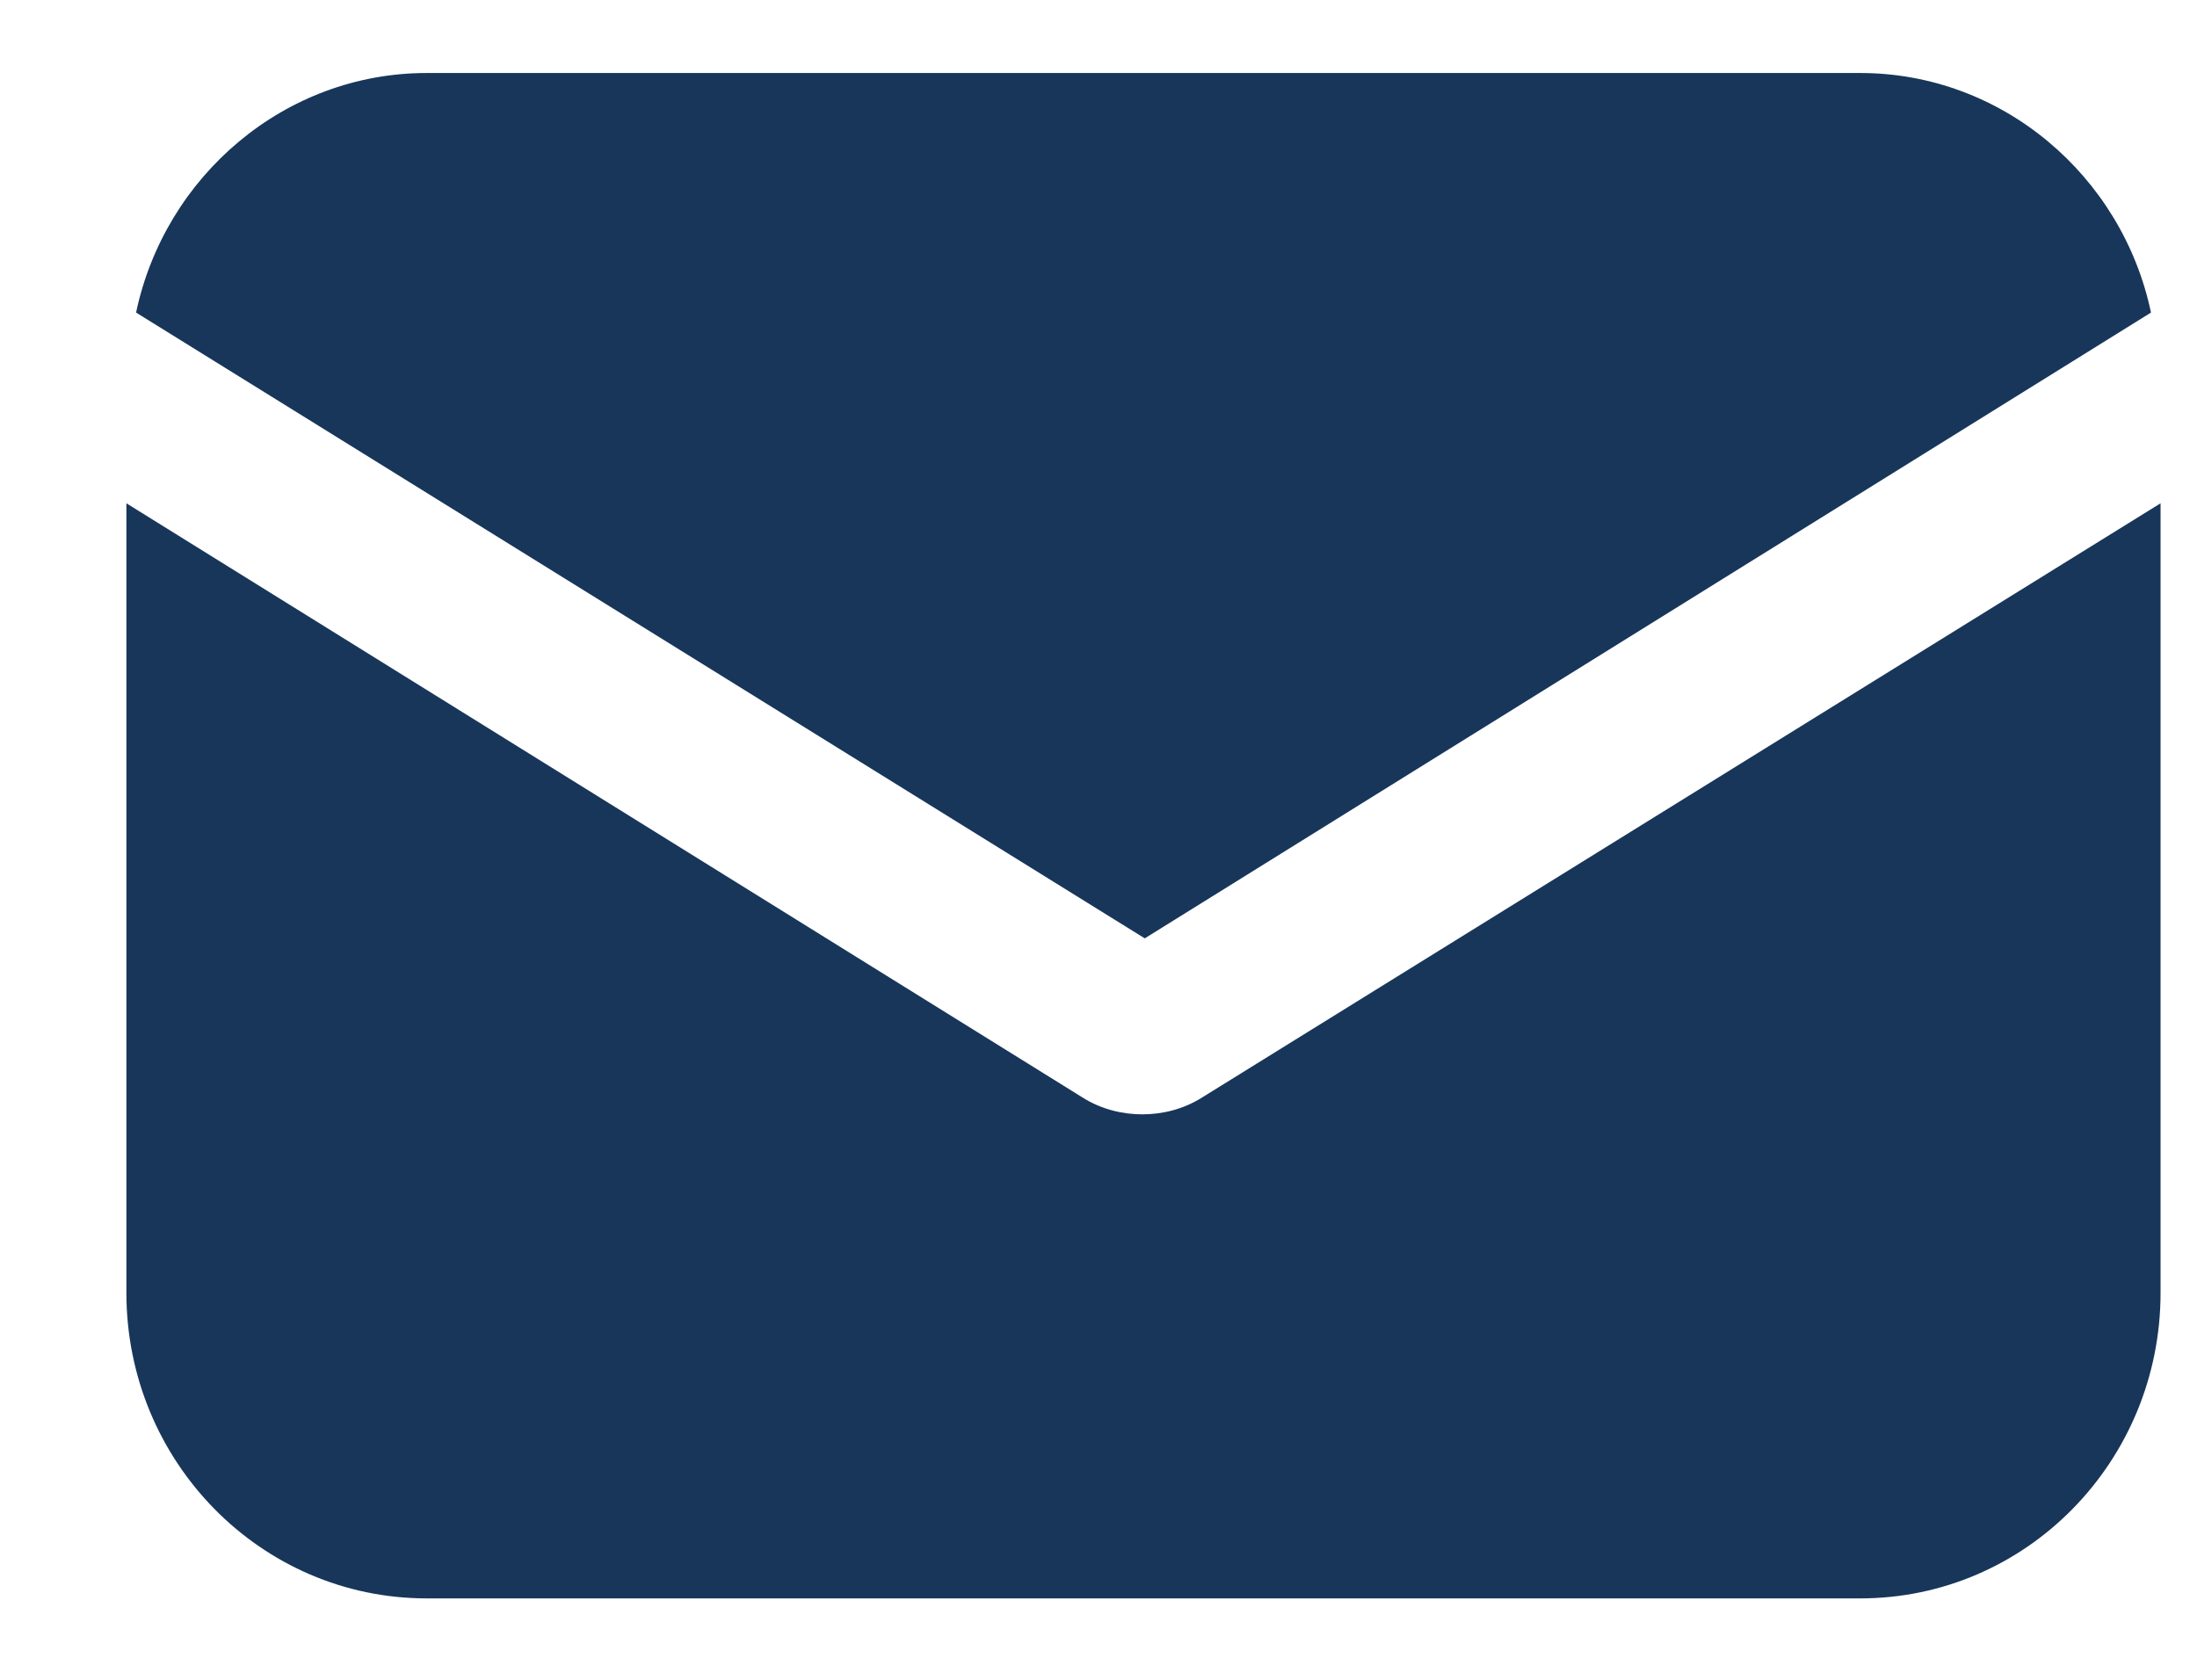 <svg width="17" height="13" viewBox="0 0 17 13" fill="rgba(24, 54, 90, 1)" xmlns="http://www.w3.org/2000/svg">
<path fill-rule="evenodd" clip-rule="evenodd" d="M3.301 0.565H14.395C15.492 0.565 16.421 1.36 16.644 2.419L8.858 7.262L1.053 2.419C1.276 1.36 2.205 0.565 3.301 0.565ZM8.839 8.624C8.988 8.624 9.155 8.587 9.304 8.492L16.718 3.895V10.005C16.718 11.311 15.678 12.37 14.395 12.37H3.301C2.019 12.37 0.978 11.311 0.978 10.005V3.895L8.374 8.492C8.523 8.587 8.69 8.624 8.839 8.624Z" fill="rgba(24, 54, 90, 1)"/>
</svg>
